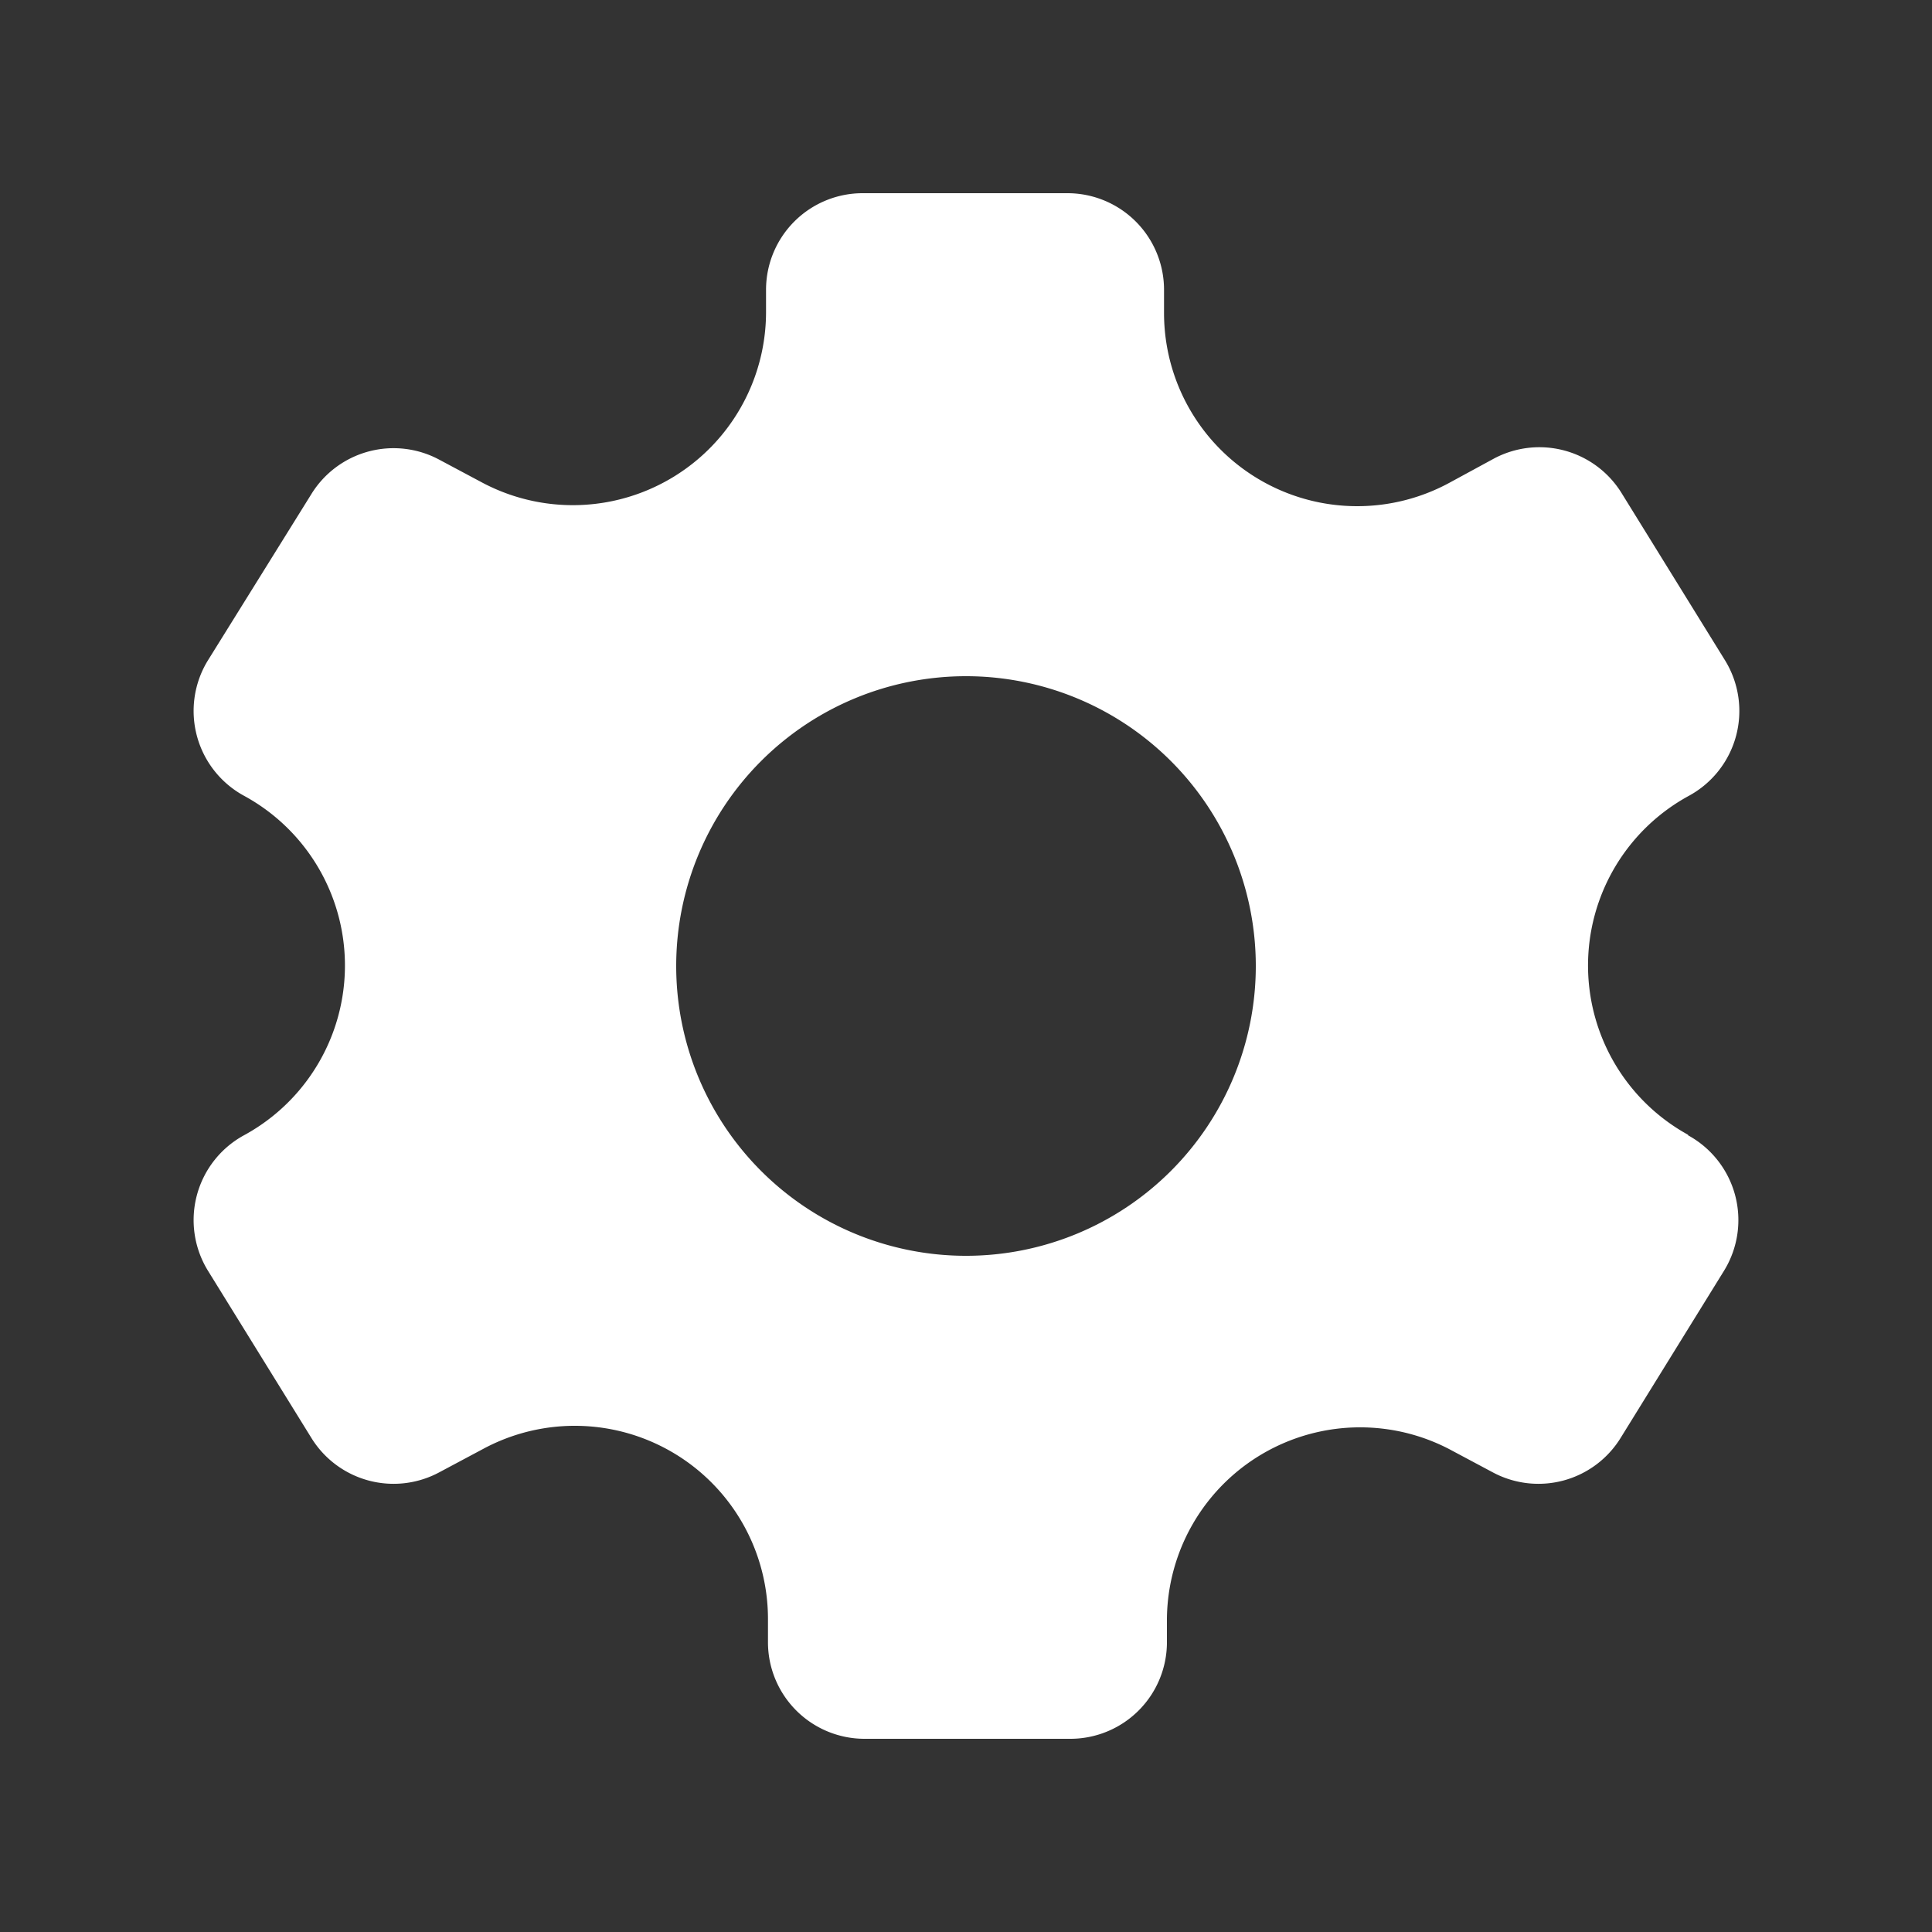 <svg class="icon" viewBox="0 0 1024 1024" version="1.1" xmlns="http://www.w3.org/2000/svg"
     width="16" height="16">
    <rect x="0" y="0" width="1024" height="1024" fill="#333333" stroke="none"/>
    <path d="M512 665.6a153.6 153.6 0 1 1 153.6-153.6 153.6 153.6 0 0 1-153.6 153.6m382.976-64a102.4 102.4 0 0 1 0-179.712 51.2 51.2 0 0 0 19.456-71.68l-54.784-88.576a51.2 51.2 0 0 0-68.096-18.432L768 256a102.4 102.4 0 0 1-151.04-90.112V153.6a51.2 51.2 0 0 0-51.2-51.2H457.216a51.2 51.2 0 0 0-51.2 51.2v12.288A102.4 102.4 0 0 1 256 256l-23.04-12.288a51.2 51.2 0 0 0-68.096 18.432L110.08 350.208a51.2 51.2 0 0 0 19.456 71.68 102.4 102.4 0 0 1 0 179.712 51.2 51.2 0 0 0-19.456 71.68l54.784 88.576a51.2 51.2 0 0 0 68.096 18.432L256 768a102.4 102.4 0 0 1 151.04 89.6V870.4a51.2 51.2 0 0 0 51.2 51.2h109.056a51.2 51.2 0 0 0 51.2-51.2v-12.288A102.4 102.4 0 0 1 768 768l23.04 12.288a51.2 51.2 0 0 0 68.096-18.432l54.784-88.576a51.2 51.2 0 0 0-19.456-71.68"
          fill="#ffffff"></path>
</svg>